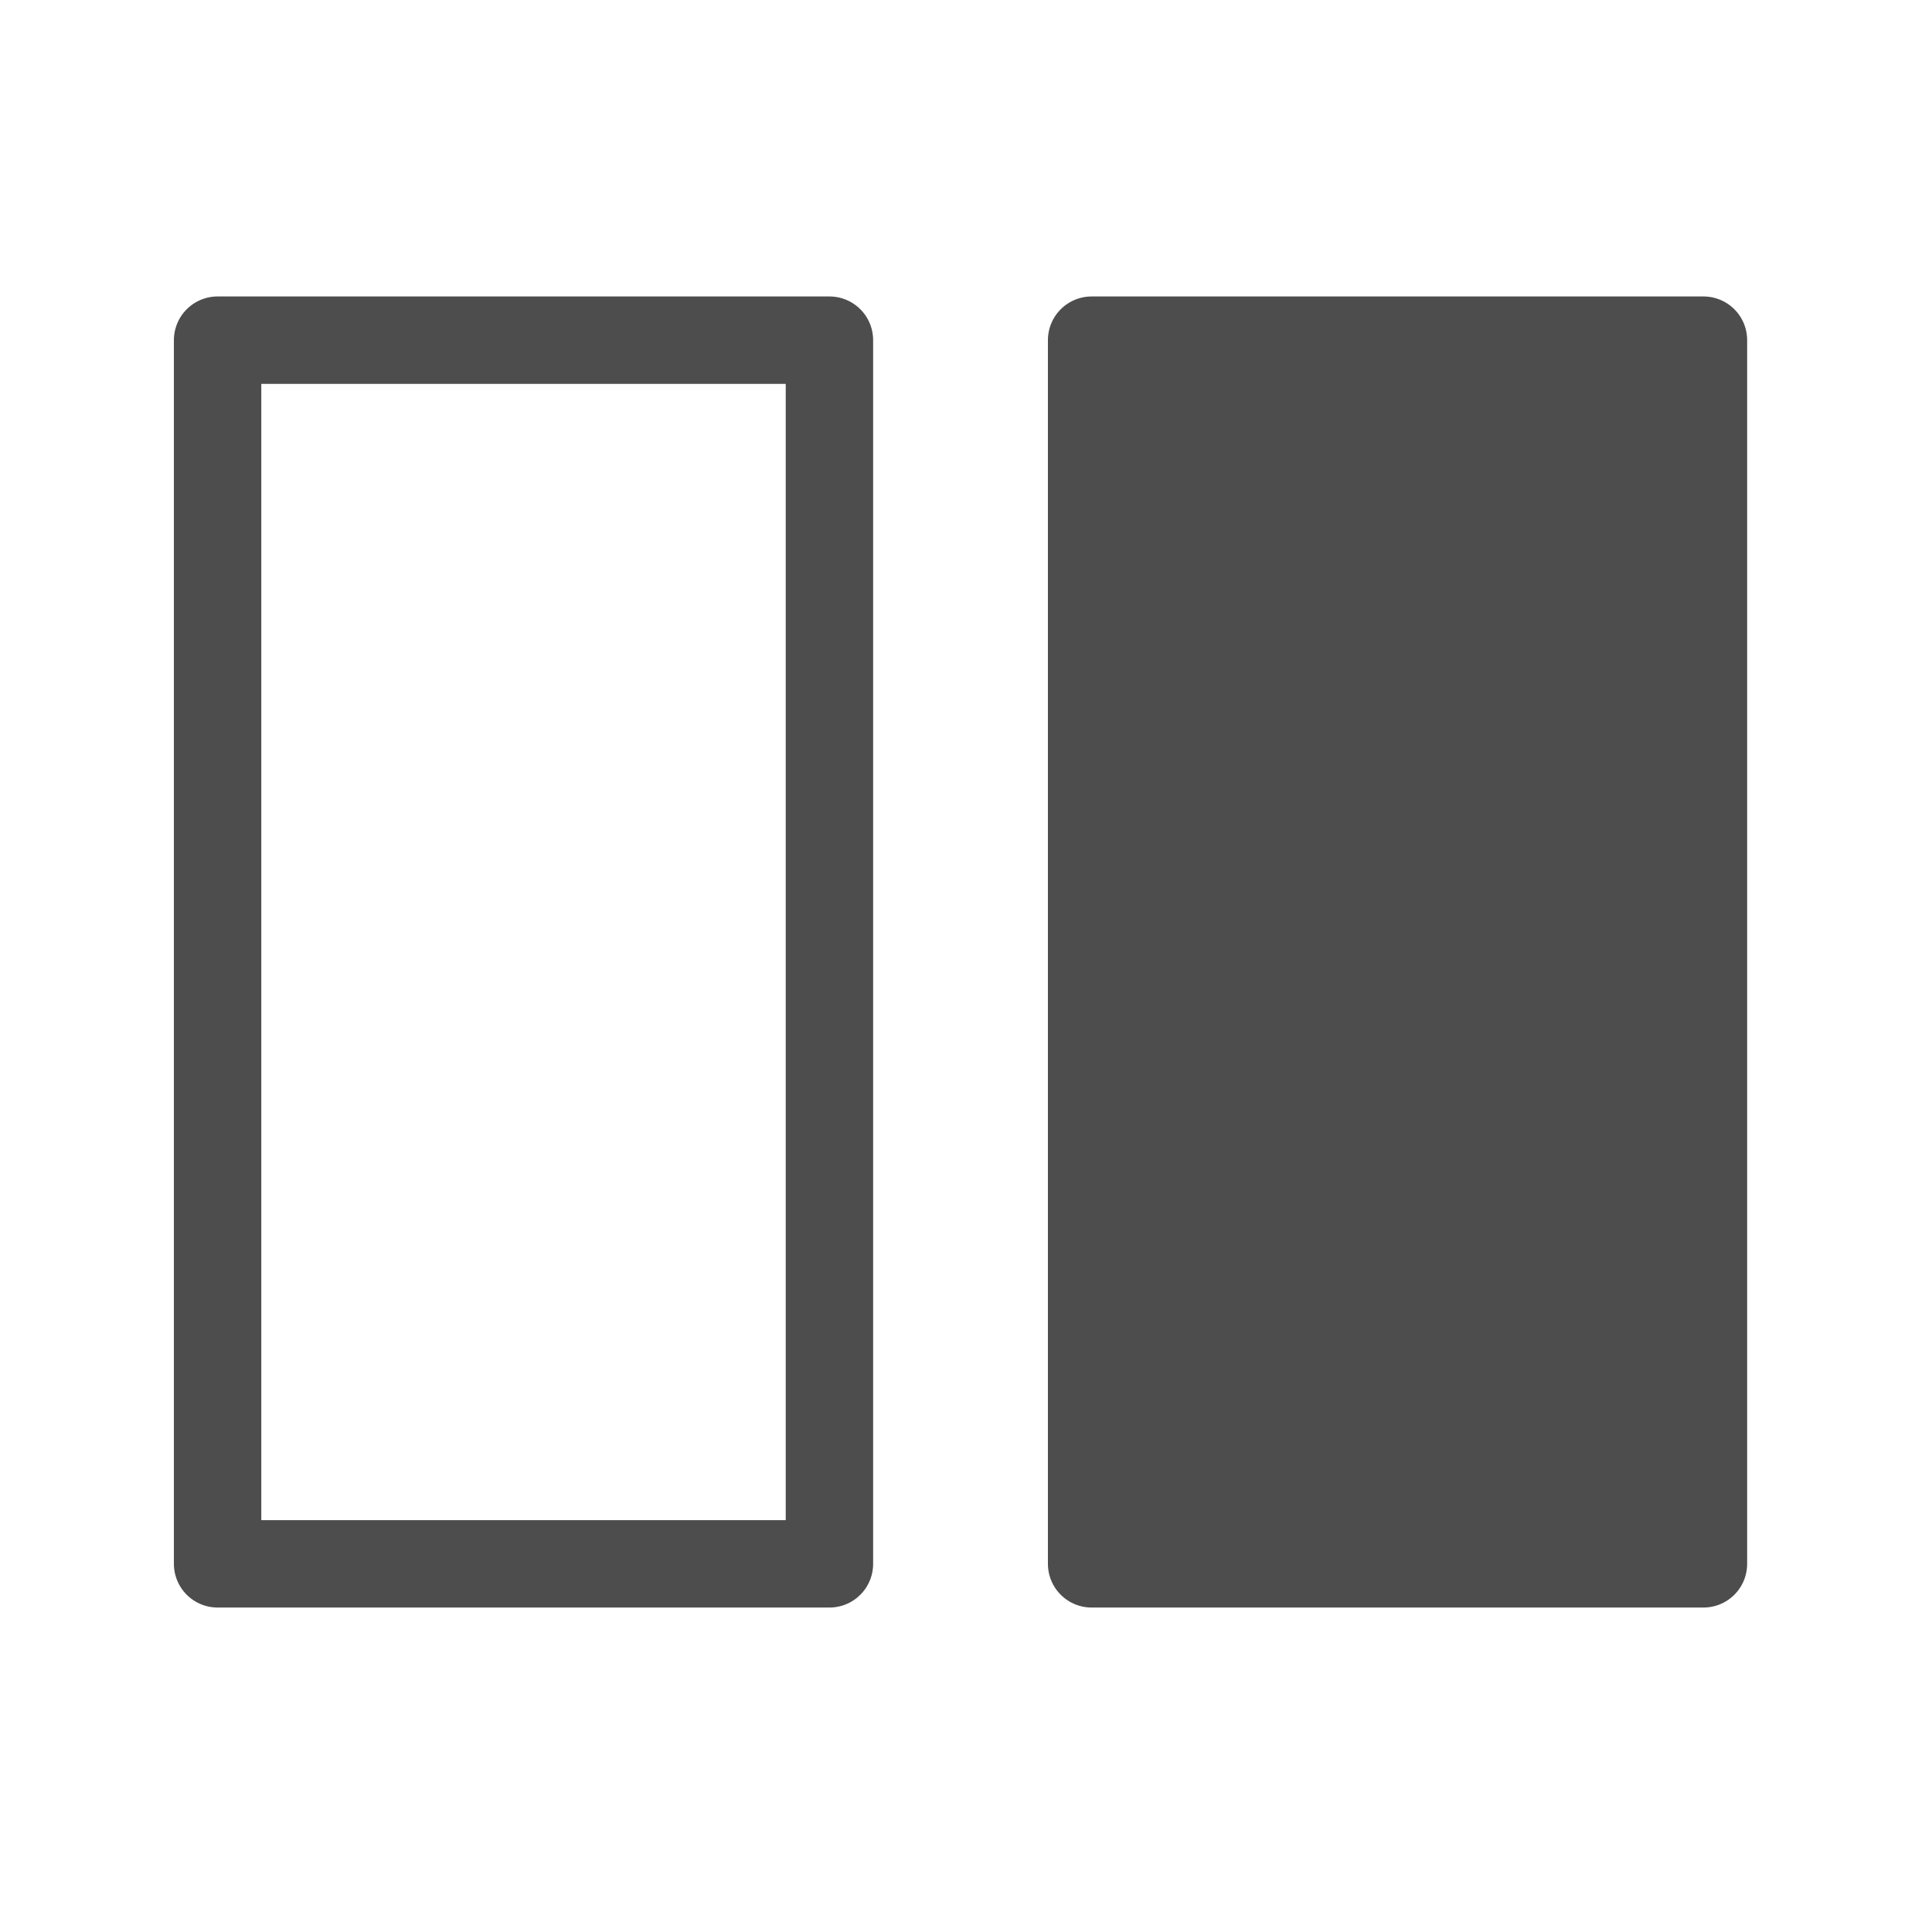 <svg xmlns="http://www.w3.org/2000/svg" viewBox="0 0 22 22"><defs><clipPath><path d="m0 706.47h1490.93v-706.47h-1490.93v706.47"/></clipPath><clipPath><path d="m22.2 686.12h1447.73v-667.19h-1447.73v667.19"/></clipPath><clipPath><path fill="#f2f2f2" d="m7 1023.36h1v1h-1z"/></clipPath><clipPath><path fill="#00f" fill-opacity=".514" d="m-7 1024.36h34v34h-34z"/></clipPath><clipPath><path fill="#aade87" fill-opacity=".472" d="m-6 1028.36h32v32h-32z"/></clipPath></defs><g transform="matrix(0-.037.037 0-1.57-23.972)" fill="#4d4d4d" stroke="#4d4d4d" stroke-linejoin="round" stroke-linecap="round" stroke-width="26.899"><path fill="none" d="m-1129.18 109.4h376.6v188.3h-376.6z"/><path d="m-1129.18 378.39h376.6v188.3h-376.6z"/></g></svg>